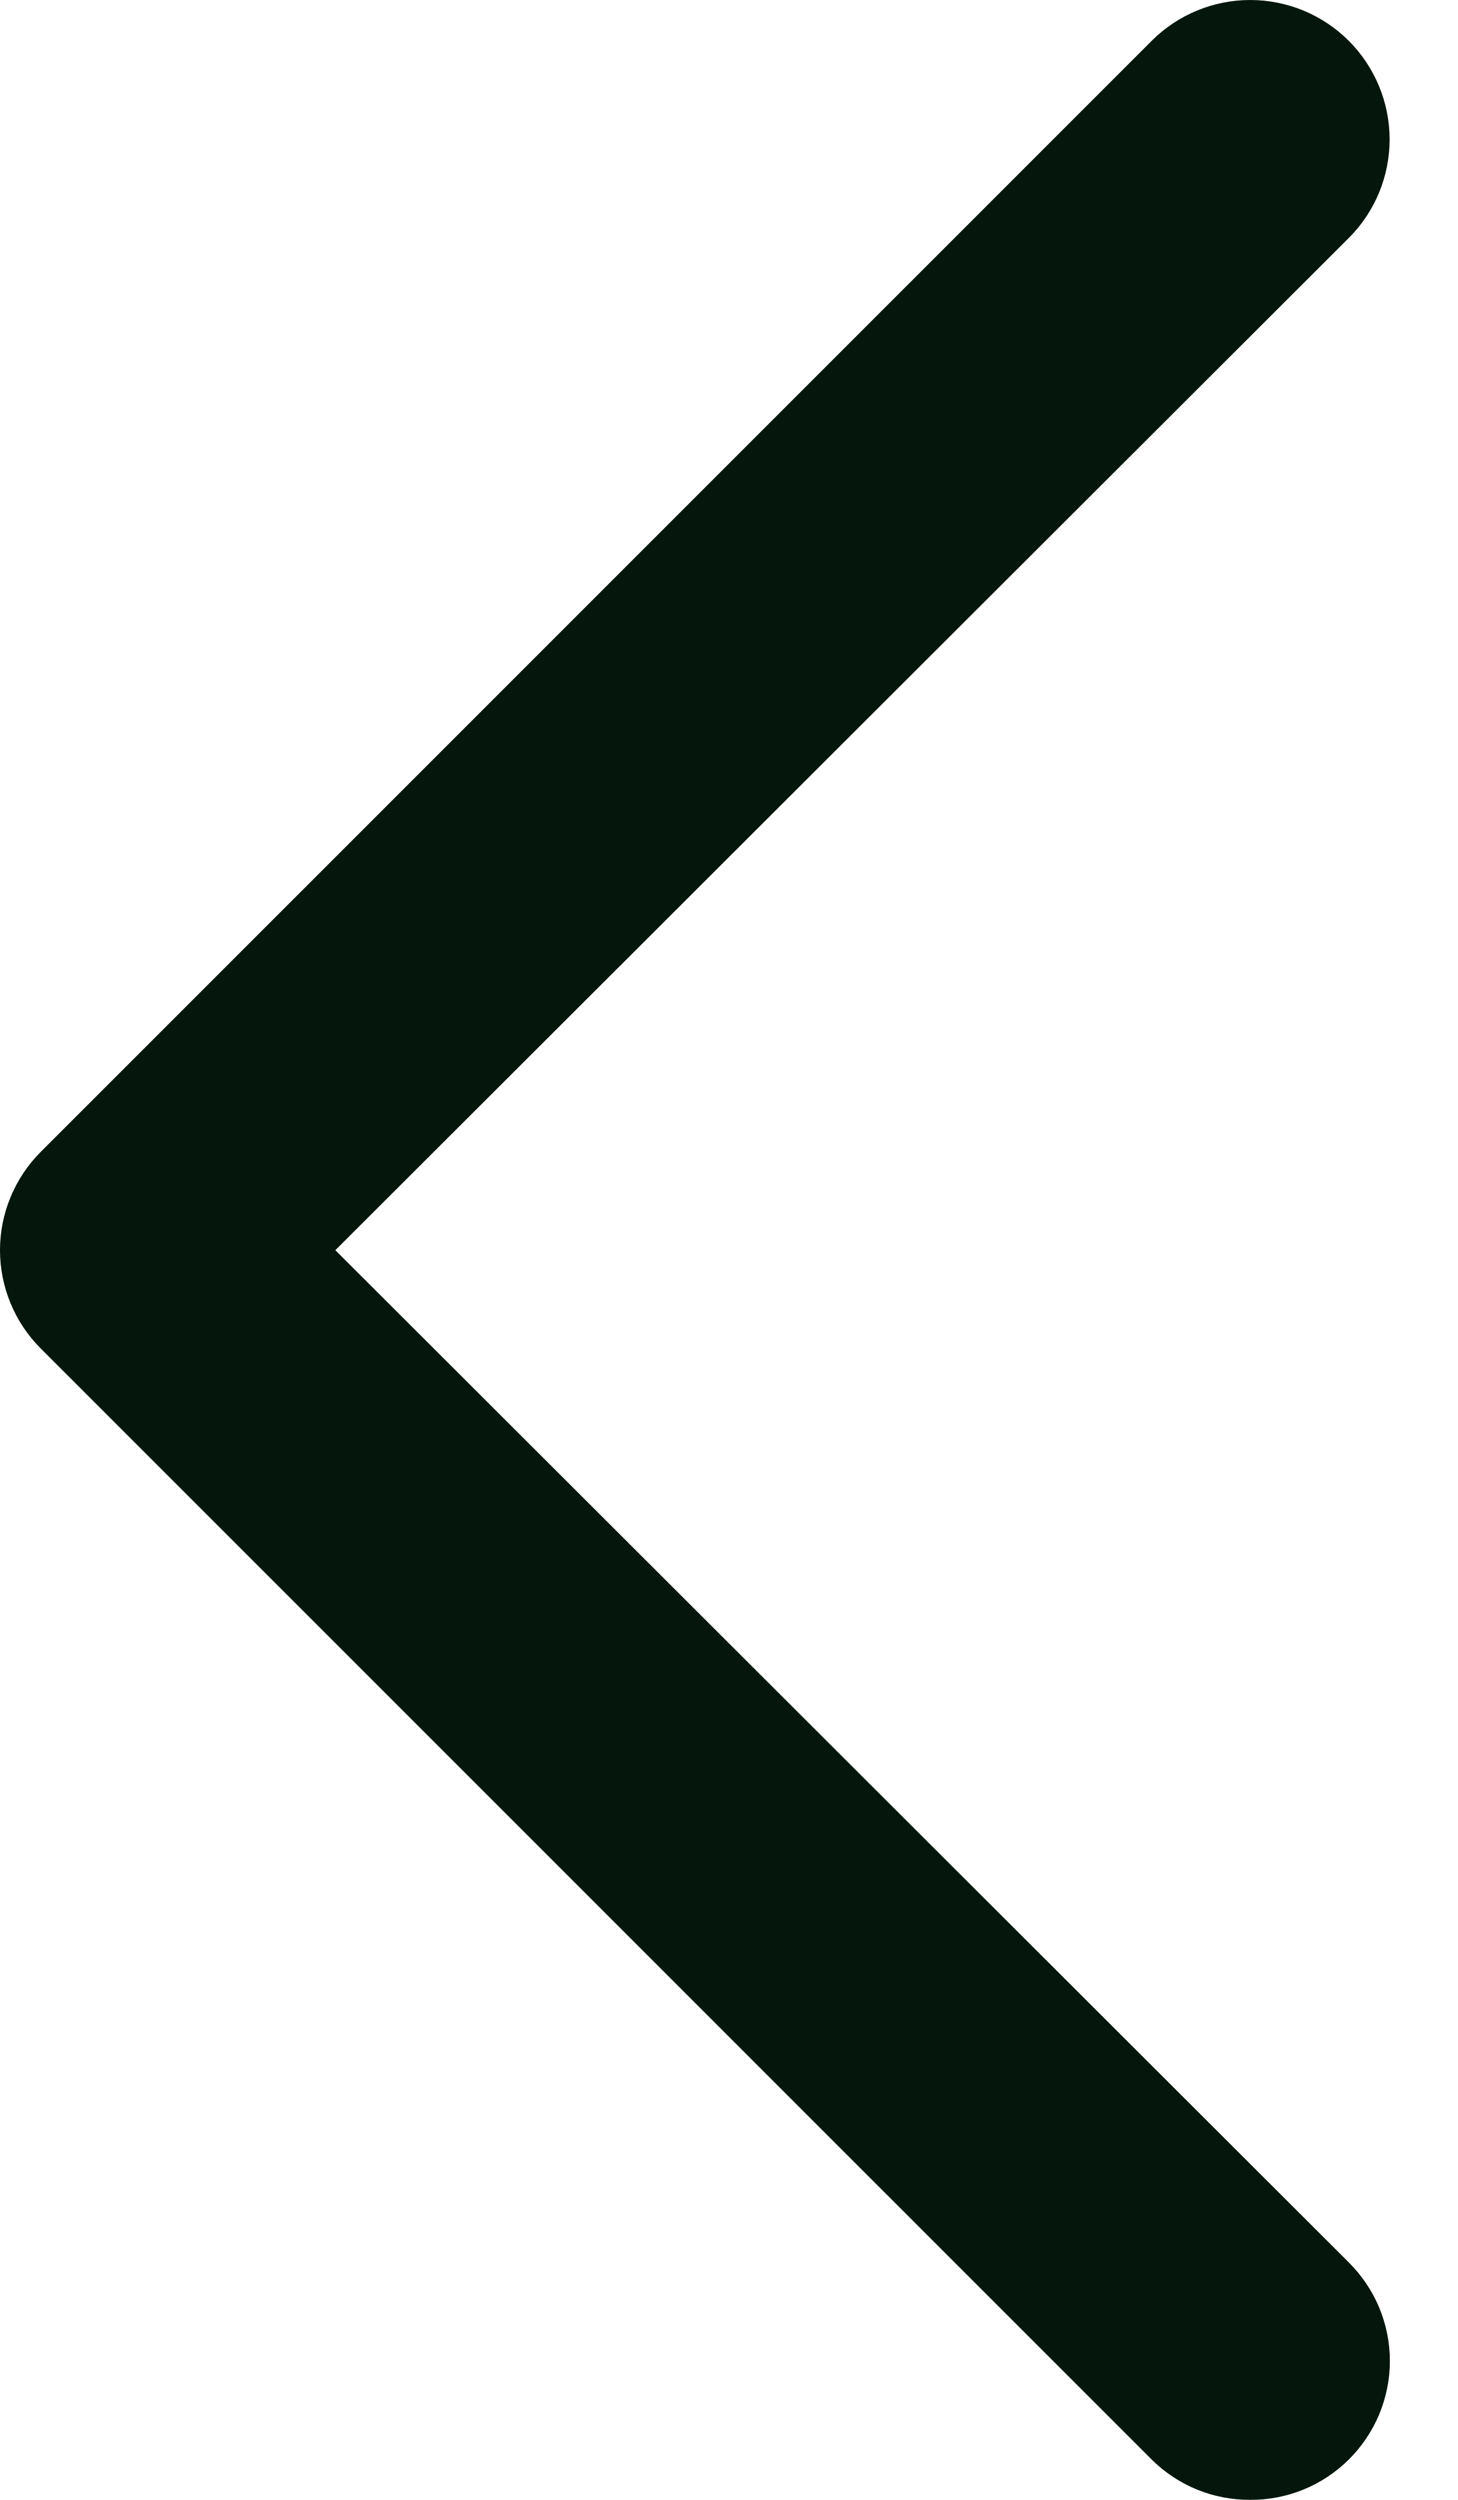 <svg width="21" height="36" viewBox="0 0 21 36" fill="none" xmlns="http://www.w3.org/2000/svg">
<path d="M18.007 36C18.271 36.002 18.531 35.951 18.775 35.852C19.019 35.752 19.24 35.605 19.427 35.42C19.614 35.234 19.763 35.013 19.865 34.769C19.966 34.526 20.019 34.264 20.019 34C20.019 33.736 19.966 33.475 19.865 33.231C19.763 32.988 19.614 32.767 19.427 32.581L4.83 18.004L19.427 3.427C19.804 3.051 20.015 2.54 20.015 2.008C20.015 1.744 19.963 1.483 19.862 1.239C19.761 0.996 19.613 0.774 19.427 0.588C19.241 0.402 19.019 0.254 18.776 0.153C18.532 0.052 18.271 0 18.007 0C17.475 0 16.964 0.212 16.588 0.588L0.591 16.584C0.404 16.77 0.255 16.991 0.154 17.235C0.052 17.479 -6.88548e-05 17.74 -6.88548e-05 18.004C-6.88548e-05 18.268 0.052 18.529 0.154 18.773C0.255 19.017 0.404 19.238 0.591 19.424L16.588 35.42C16.775 35.605 16.996 35.752 17.24 35.852C17.483 35.951 17.744 36.002 18.007 36Z" fill="#05170D"/>
</svg>
